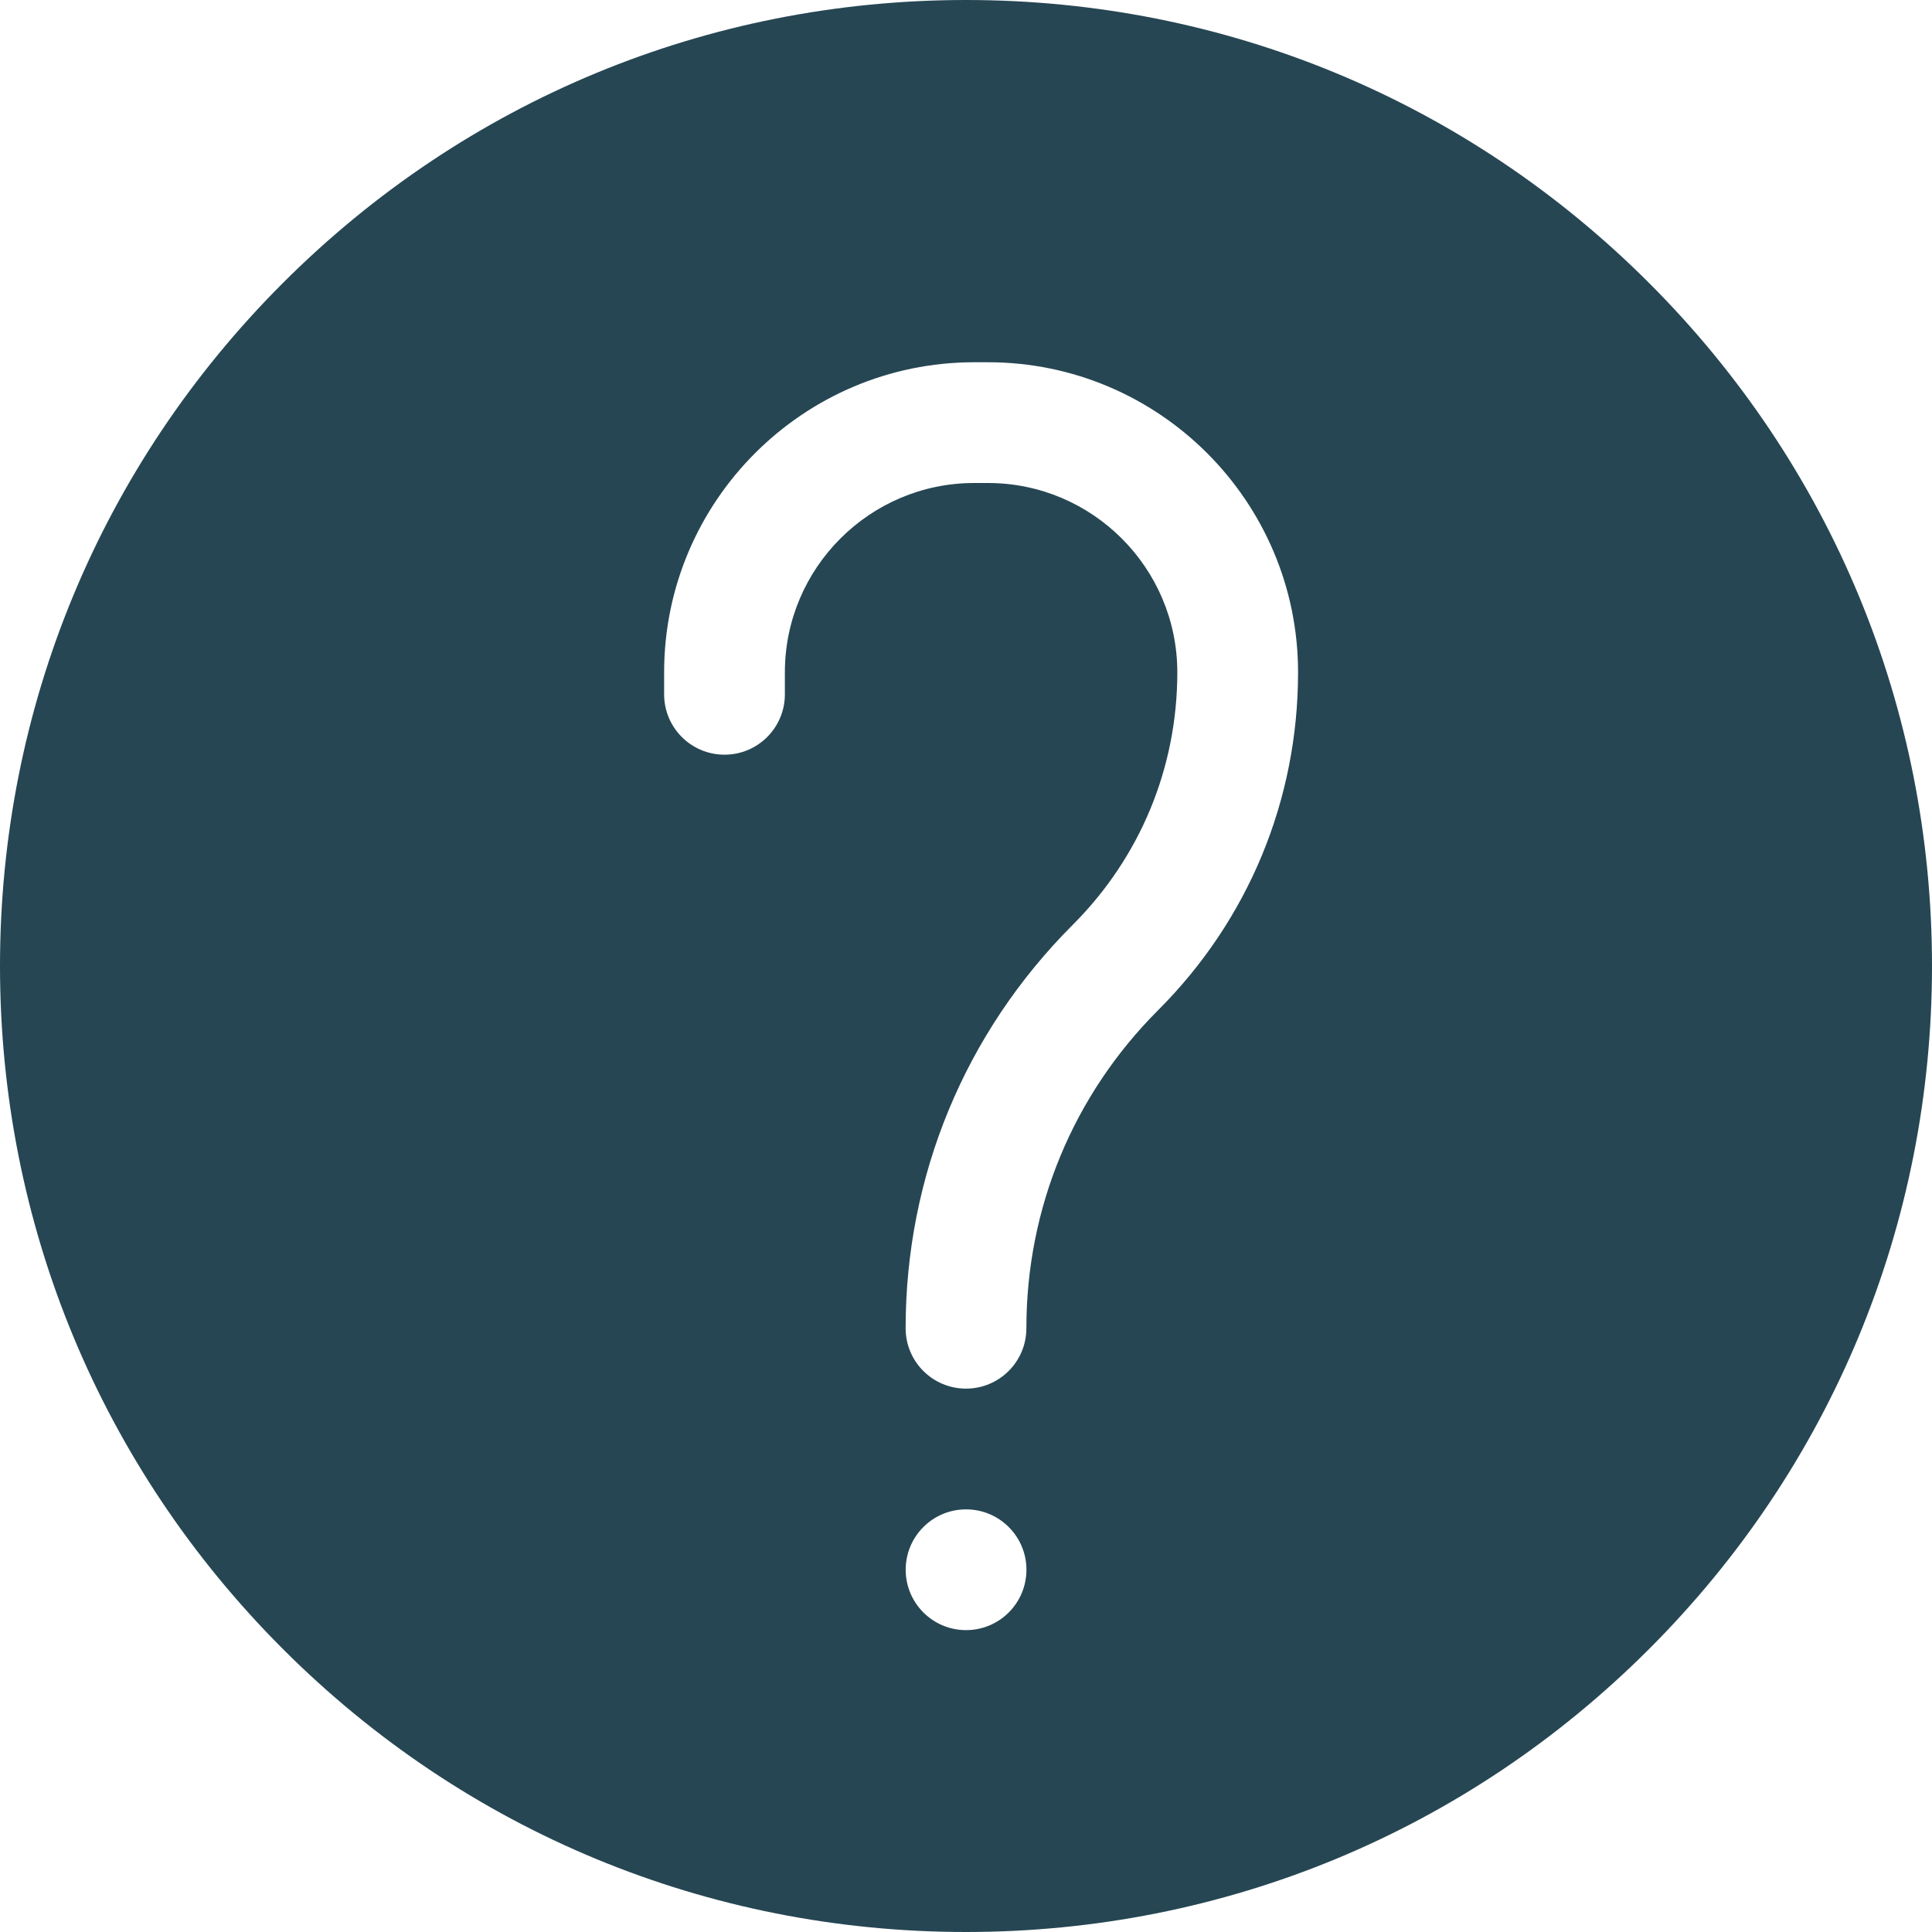 <svg viewBox="0 0 64 64" fill="none" xmlns="http://www.w3.org/2000/svg">
  <path
    d="M54.627 9.373C48.583 3.329 40.547 0 32 0C23.453 0 15.417 3.329 9.373 9.373C3.328 15.416 0 23.453 0 32C0 40.547 3.329 48.583 9.373 54.627C15.416 60.672 23.453 64 32 64C40.547 64 48.583 60.672 54.627 54.627C60.672 48.584 64 40.547 64 32C64 23.453 60.672 15.417 54.627 9.373ZM32.002 54C30.898 54 30.002 53.105 30.002 52C30.002 50.895 30.897 50 32.001 50H32.002C33.107 50 34.002 50.895 34.002 52C34.002 53.105 33.107 54 32.002 54ZM38.364 33.464C35.55 36.279 34 40.02 34 44C34 45.105 33.105 46 32 46C30.895 46 30 45.105 30 44C30 38.952 31.966 34.206 35.536 30.636C37.77 28.402 39 25.432 39 22.272C39 18.814 36.186 16 32.728 16H32.272C28.814 16 26 18.814 26 22.272V23C26 24.105 25.105 25 24 25C22.895 25 22 24.105 22 23V22.272C22 16.608 26.608 12 32.272 12H32.728C38.392 12 43 16.608 43 22.272C43 26.5 41.354 30.475 38.364 33.464Z"
    fill="#264653"/>
</svg>
